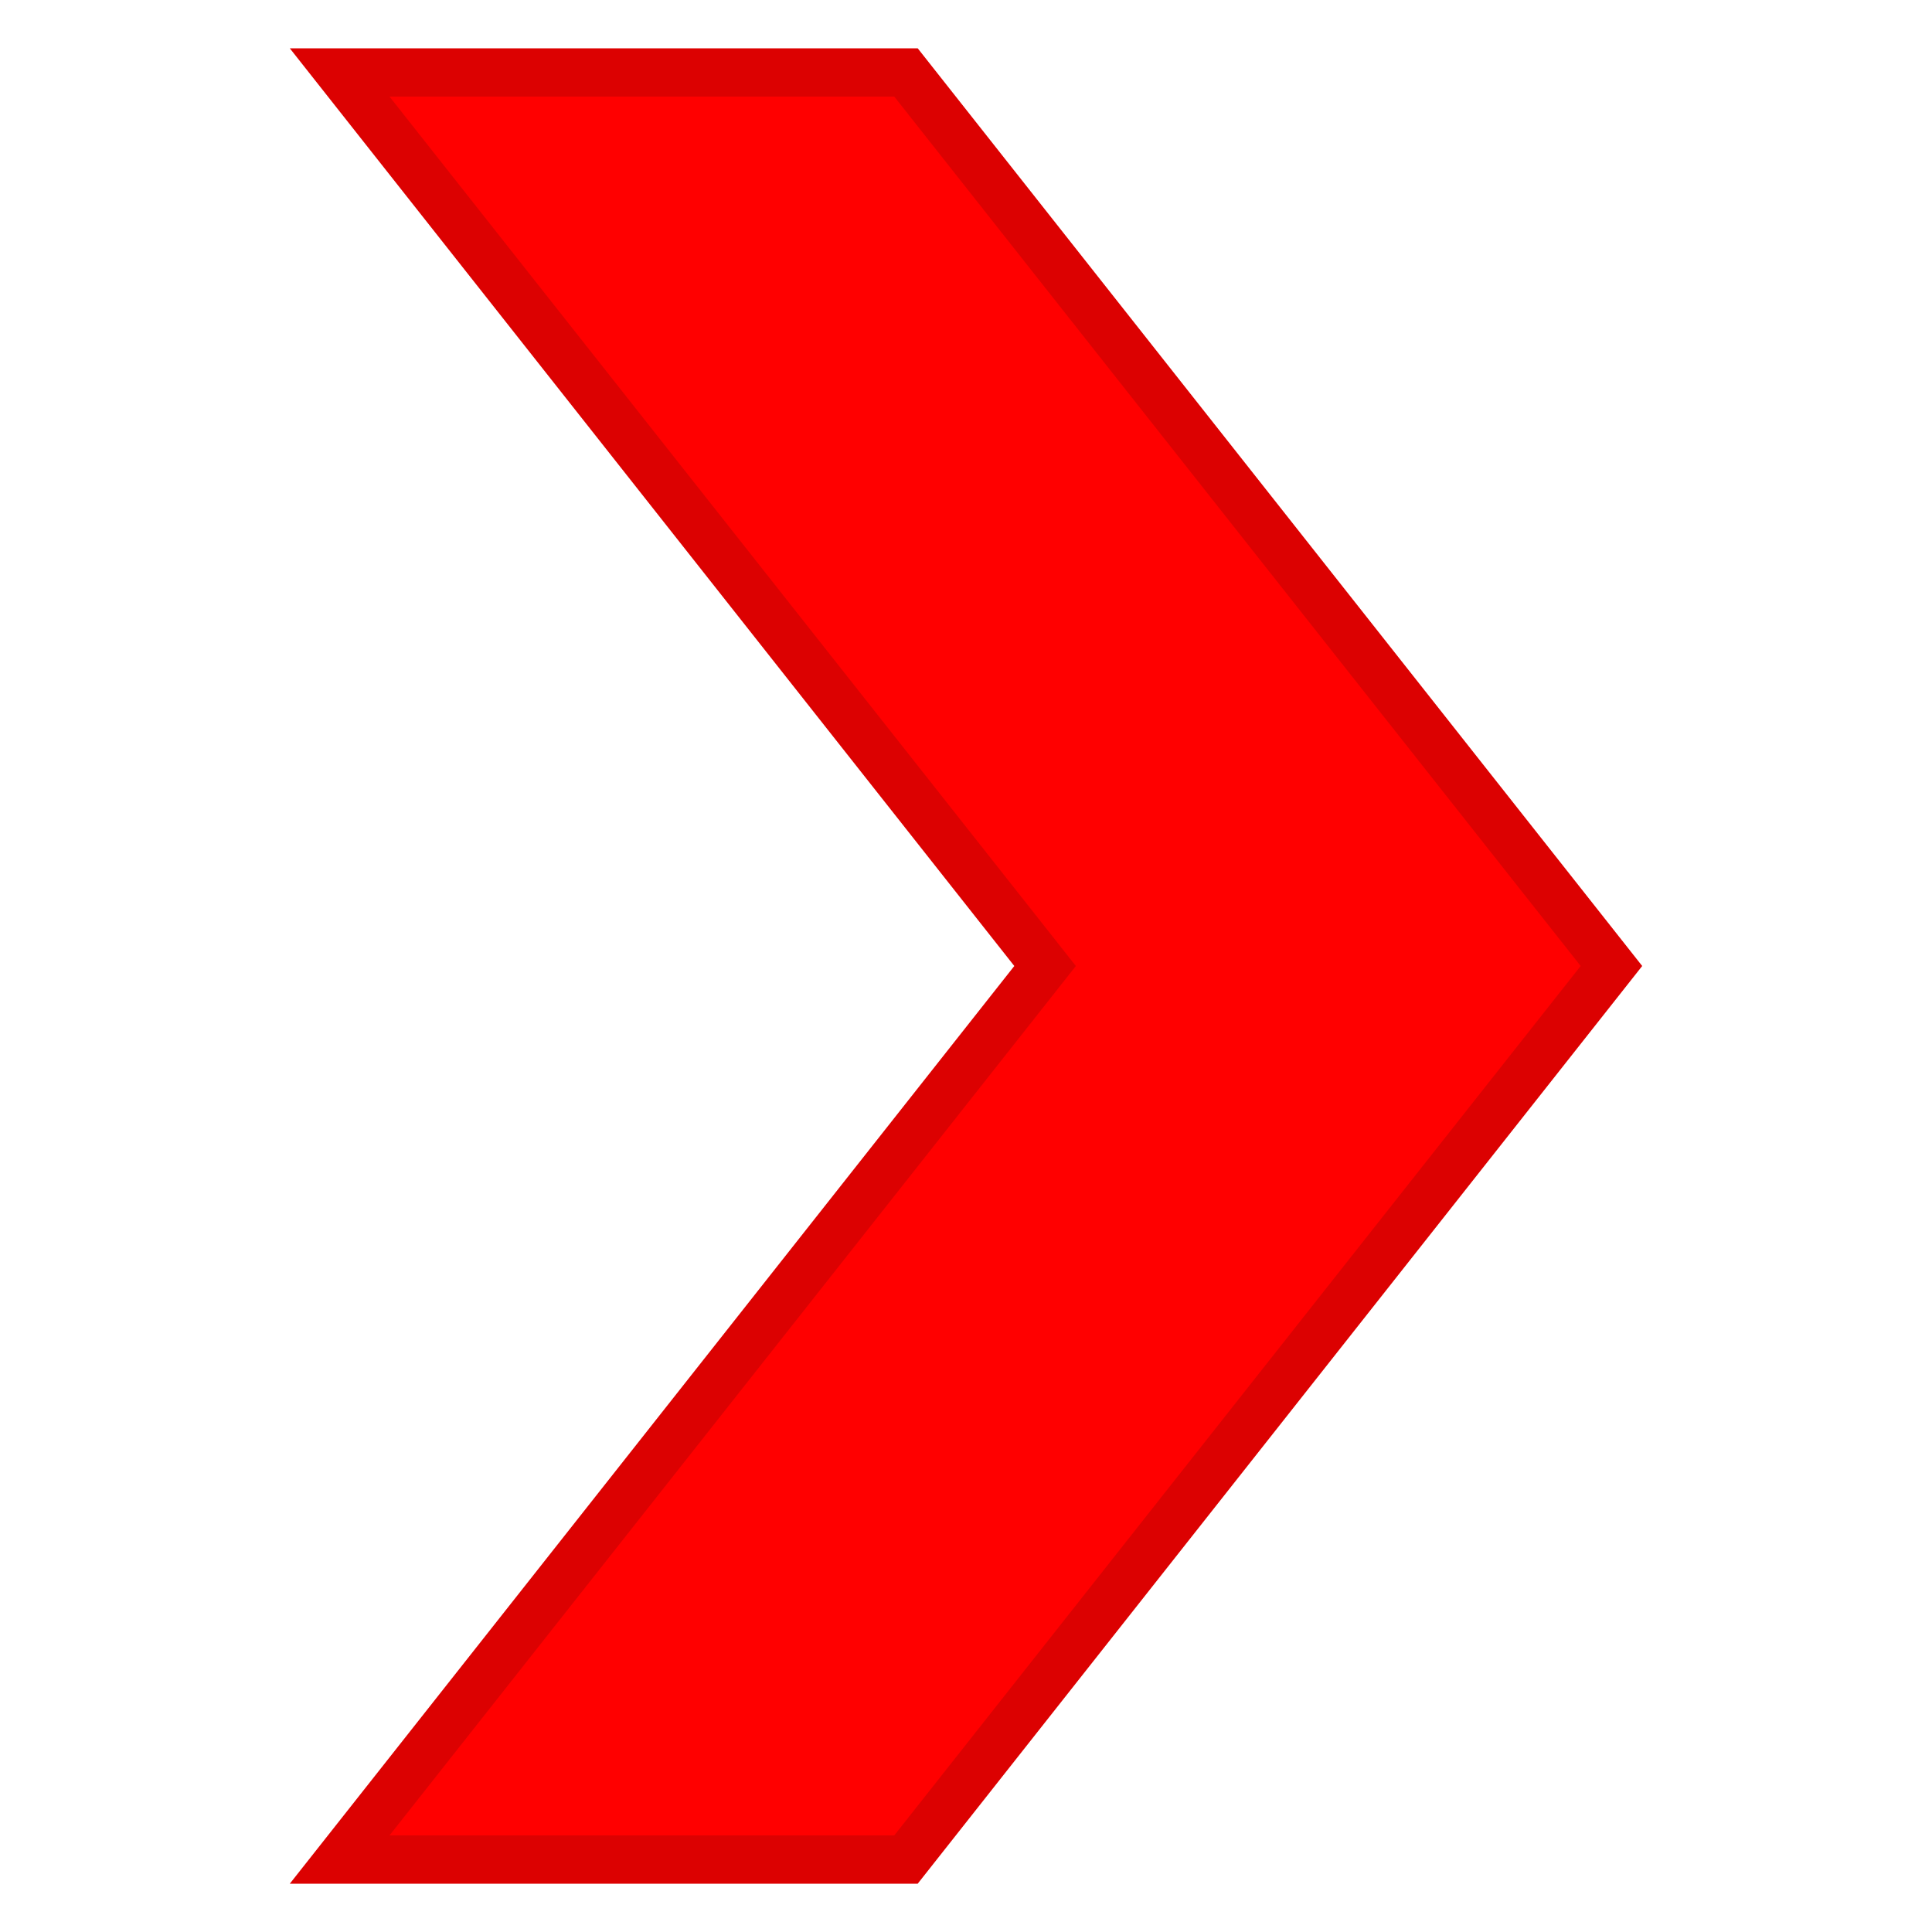 <svg width="46" height="46" viewBox="0 0 46 46" fill="none" xmlns="http://www.w3.org/2000/svg">
<path d="M8.087 44.275L24.883 23L8.087 1.725H21.572L38.367 23L21.572 44.275H8.087Z" fill="#FF0000"/>
<path d="M21.292 2.3L37.635 23L21.292 43.7H9.274L25.053 23.713L25.615 23L25.053 22.287L9.274 2.3H21.292ZM21.85 1.15H6.9L24.15 23L6.9 44.85H21.85L39.1 23L21.85 1.15Z" fill="#DC0101"/>
</svg>
